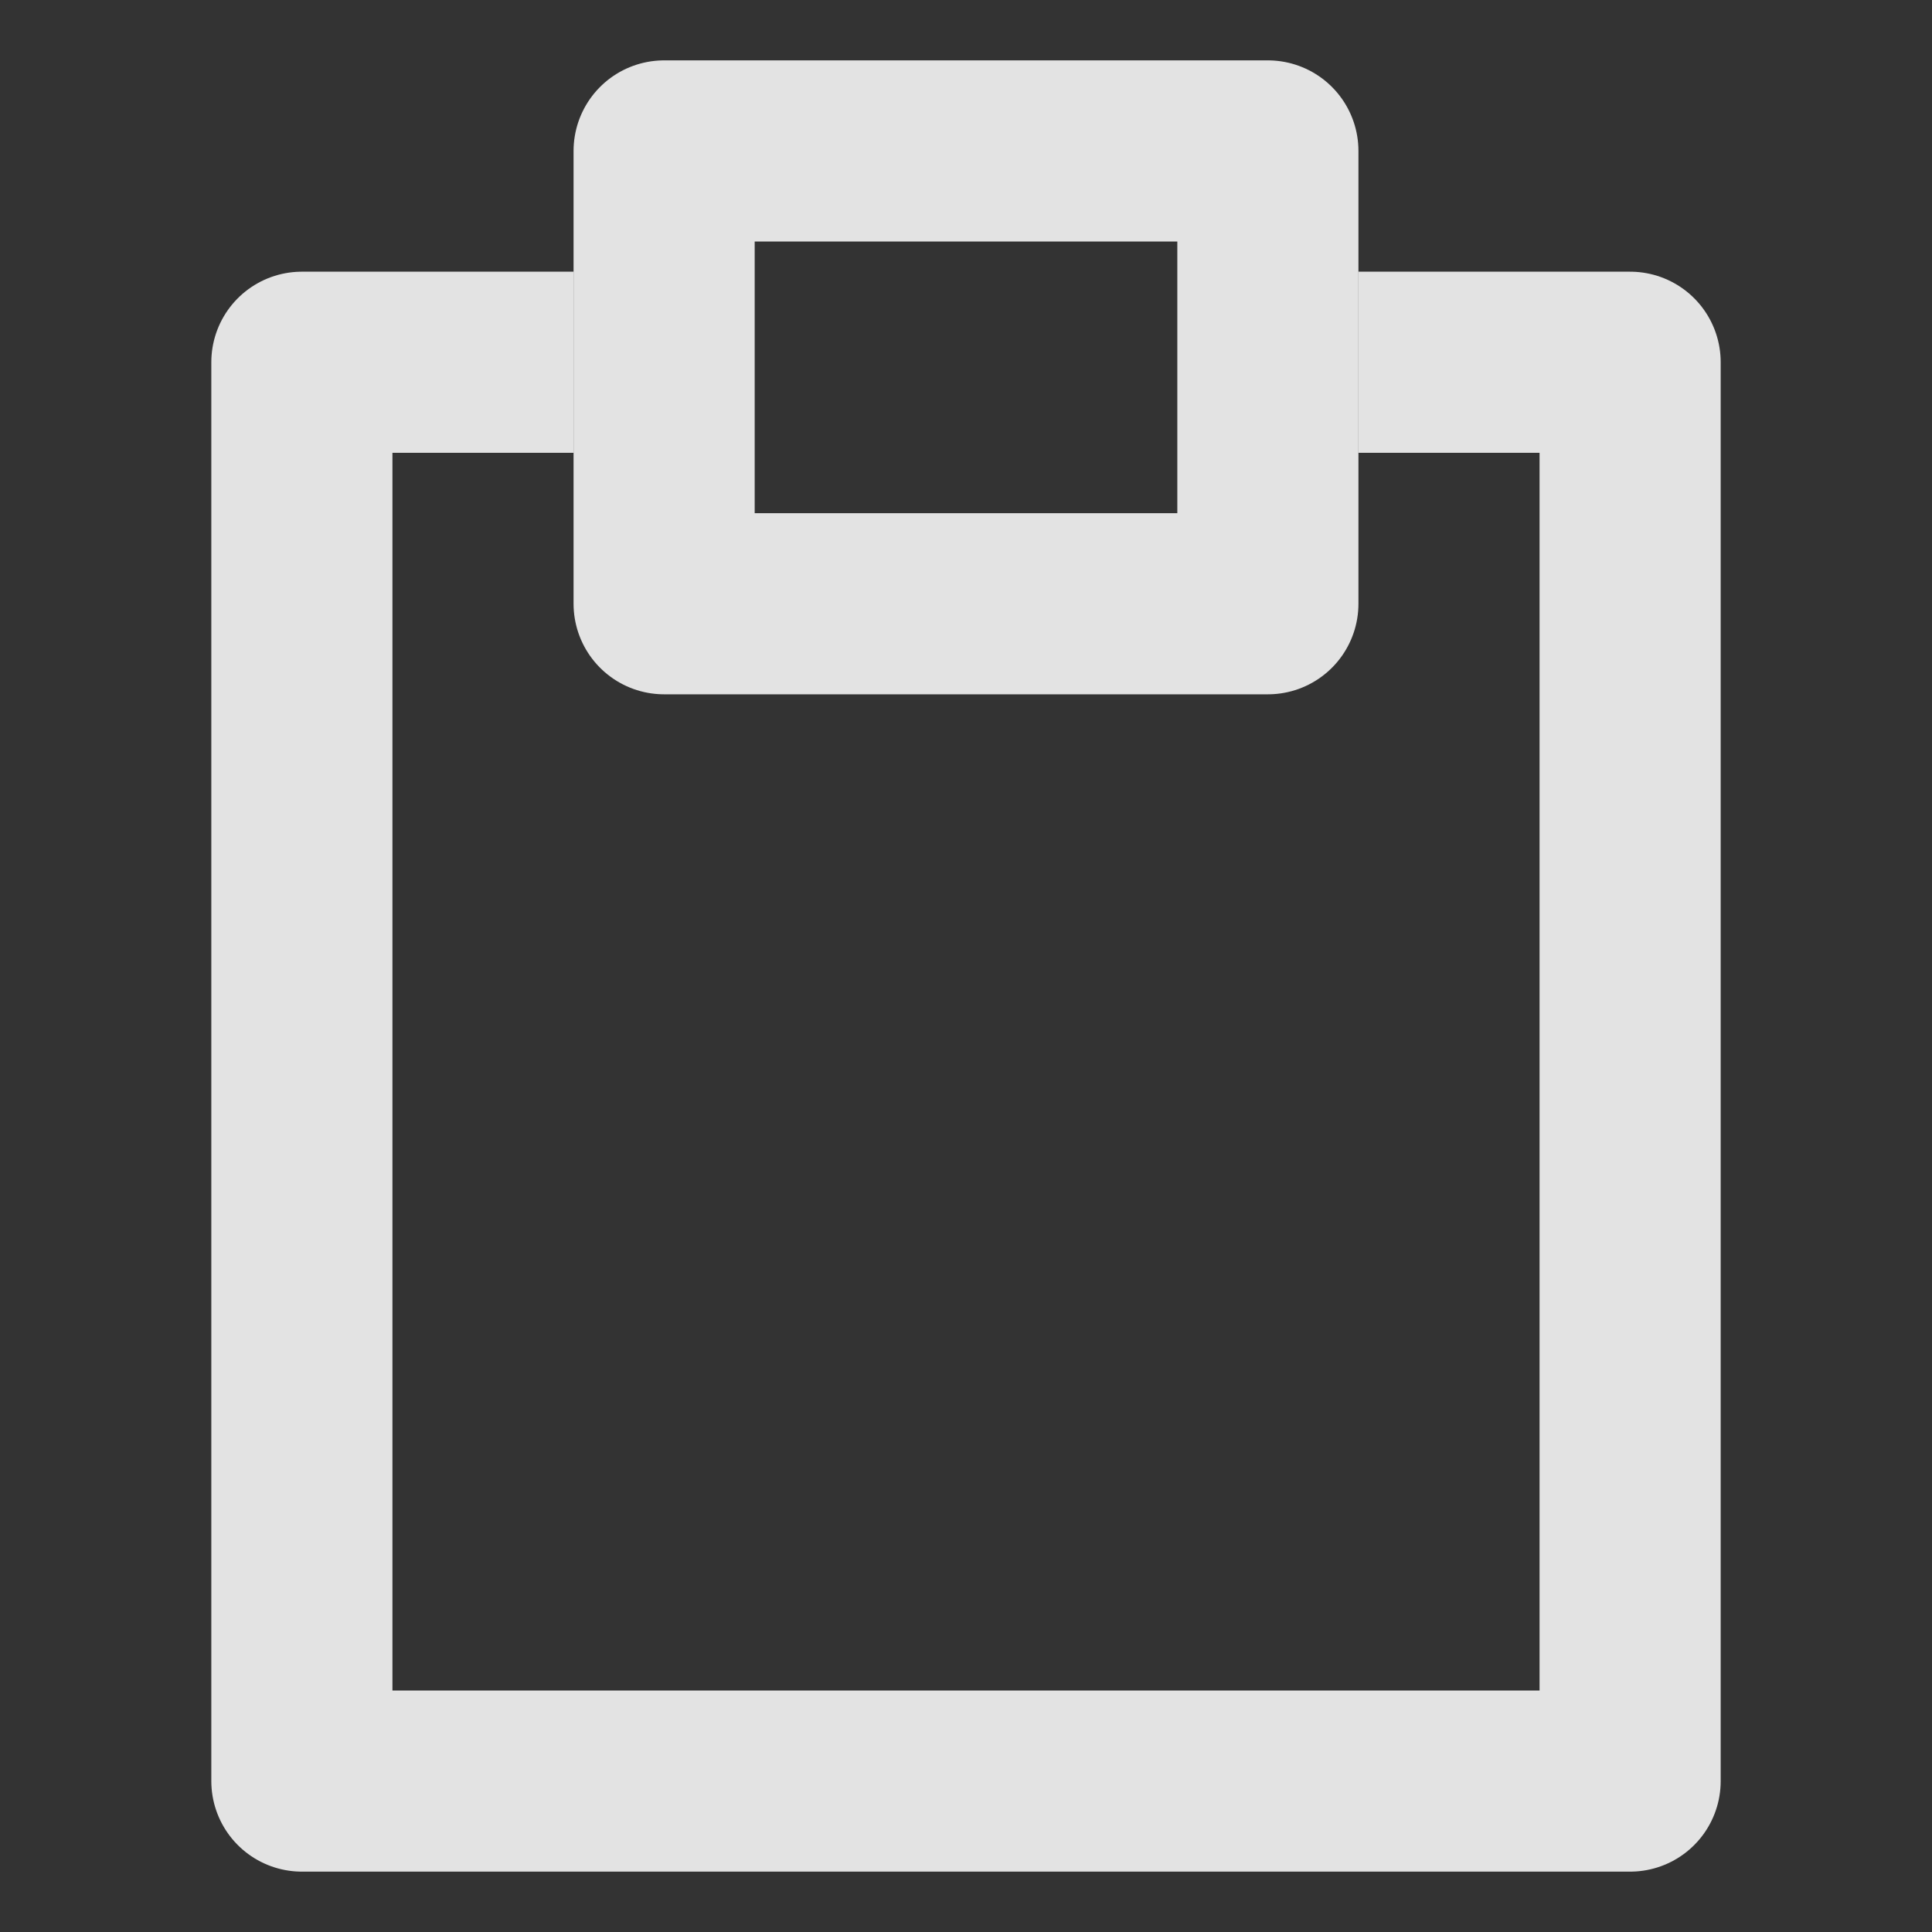 <svg xmlns="http://www.w3.org/2000/svg" xmlns:svg="http://www.w3.org/2000/svg" id="svg2" width="64" height="64" version="1.1" viewBox="0 0 64 64"><rect x="0" y="0" width="64" height="64" fill="#333333" stroke="none"/><g id="layer1" transform="translate(0,16)"><path style="fill:none;fill-opacity:1;stroke:#fff;stroke-width:6;stroke-linecap:butt;stroke-linejoin:round;stroke-miterlimit:4;stroke-dasharray:none;stroke-opacity:.86" id="path946" d="M 19,-4 H 10 V 43 H 54 V -4 h -9"/><rect style="fill:none;fill-opacity:1;stroke:#fff;stroke-width:6;stroke-linecap:round;stroke-linejoin:round;stroke-miterlimit:4;stroke-dasharray:none;stroke-opacity:.86;paint-order:markers stroke fill" id="rect1002" width="20" height="15" x="22" y="-11"/></g></svg>